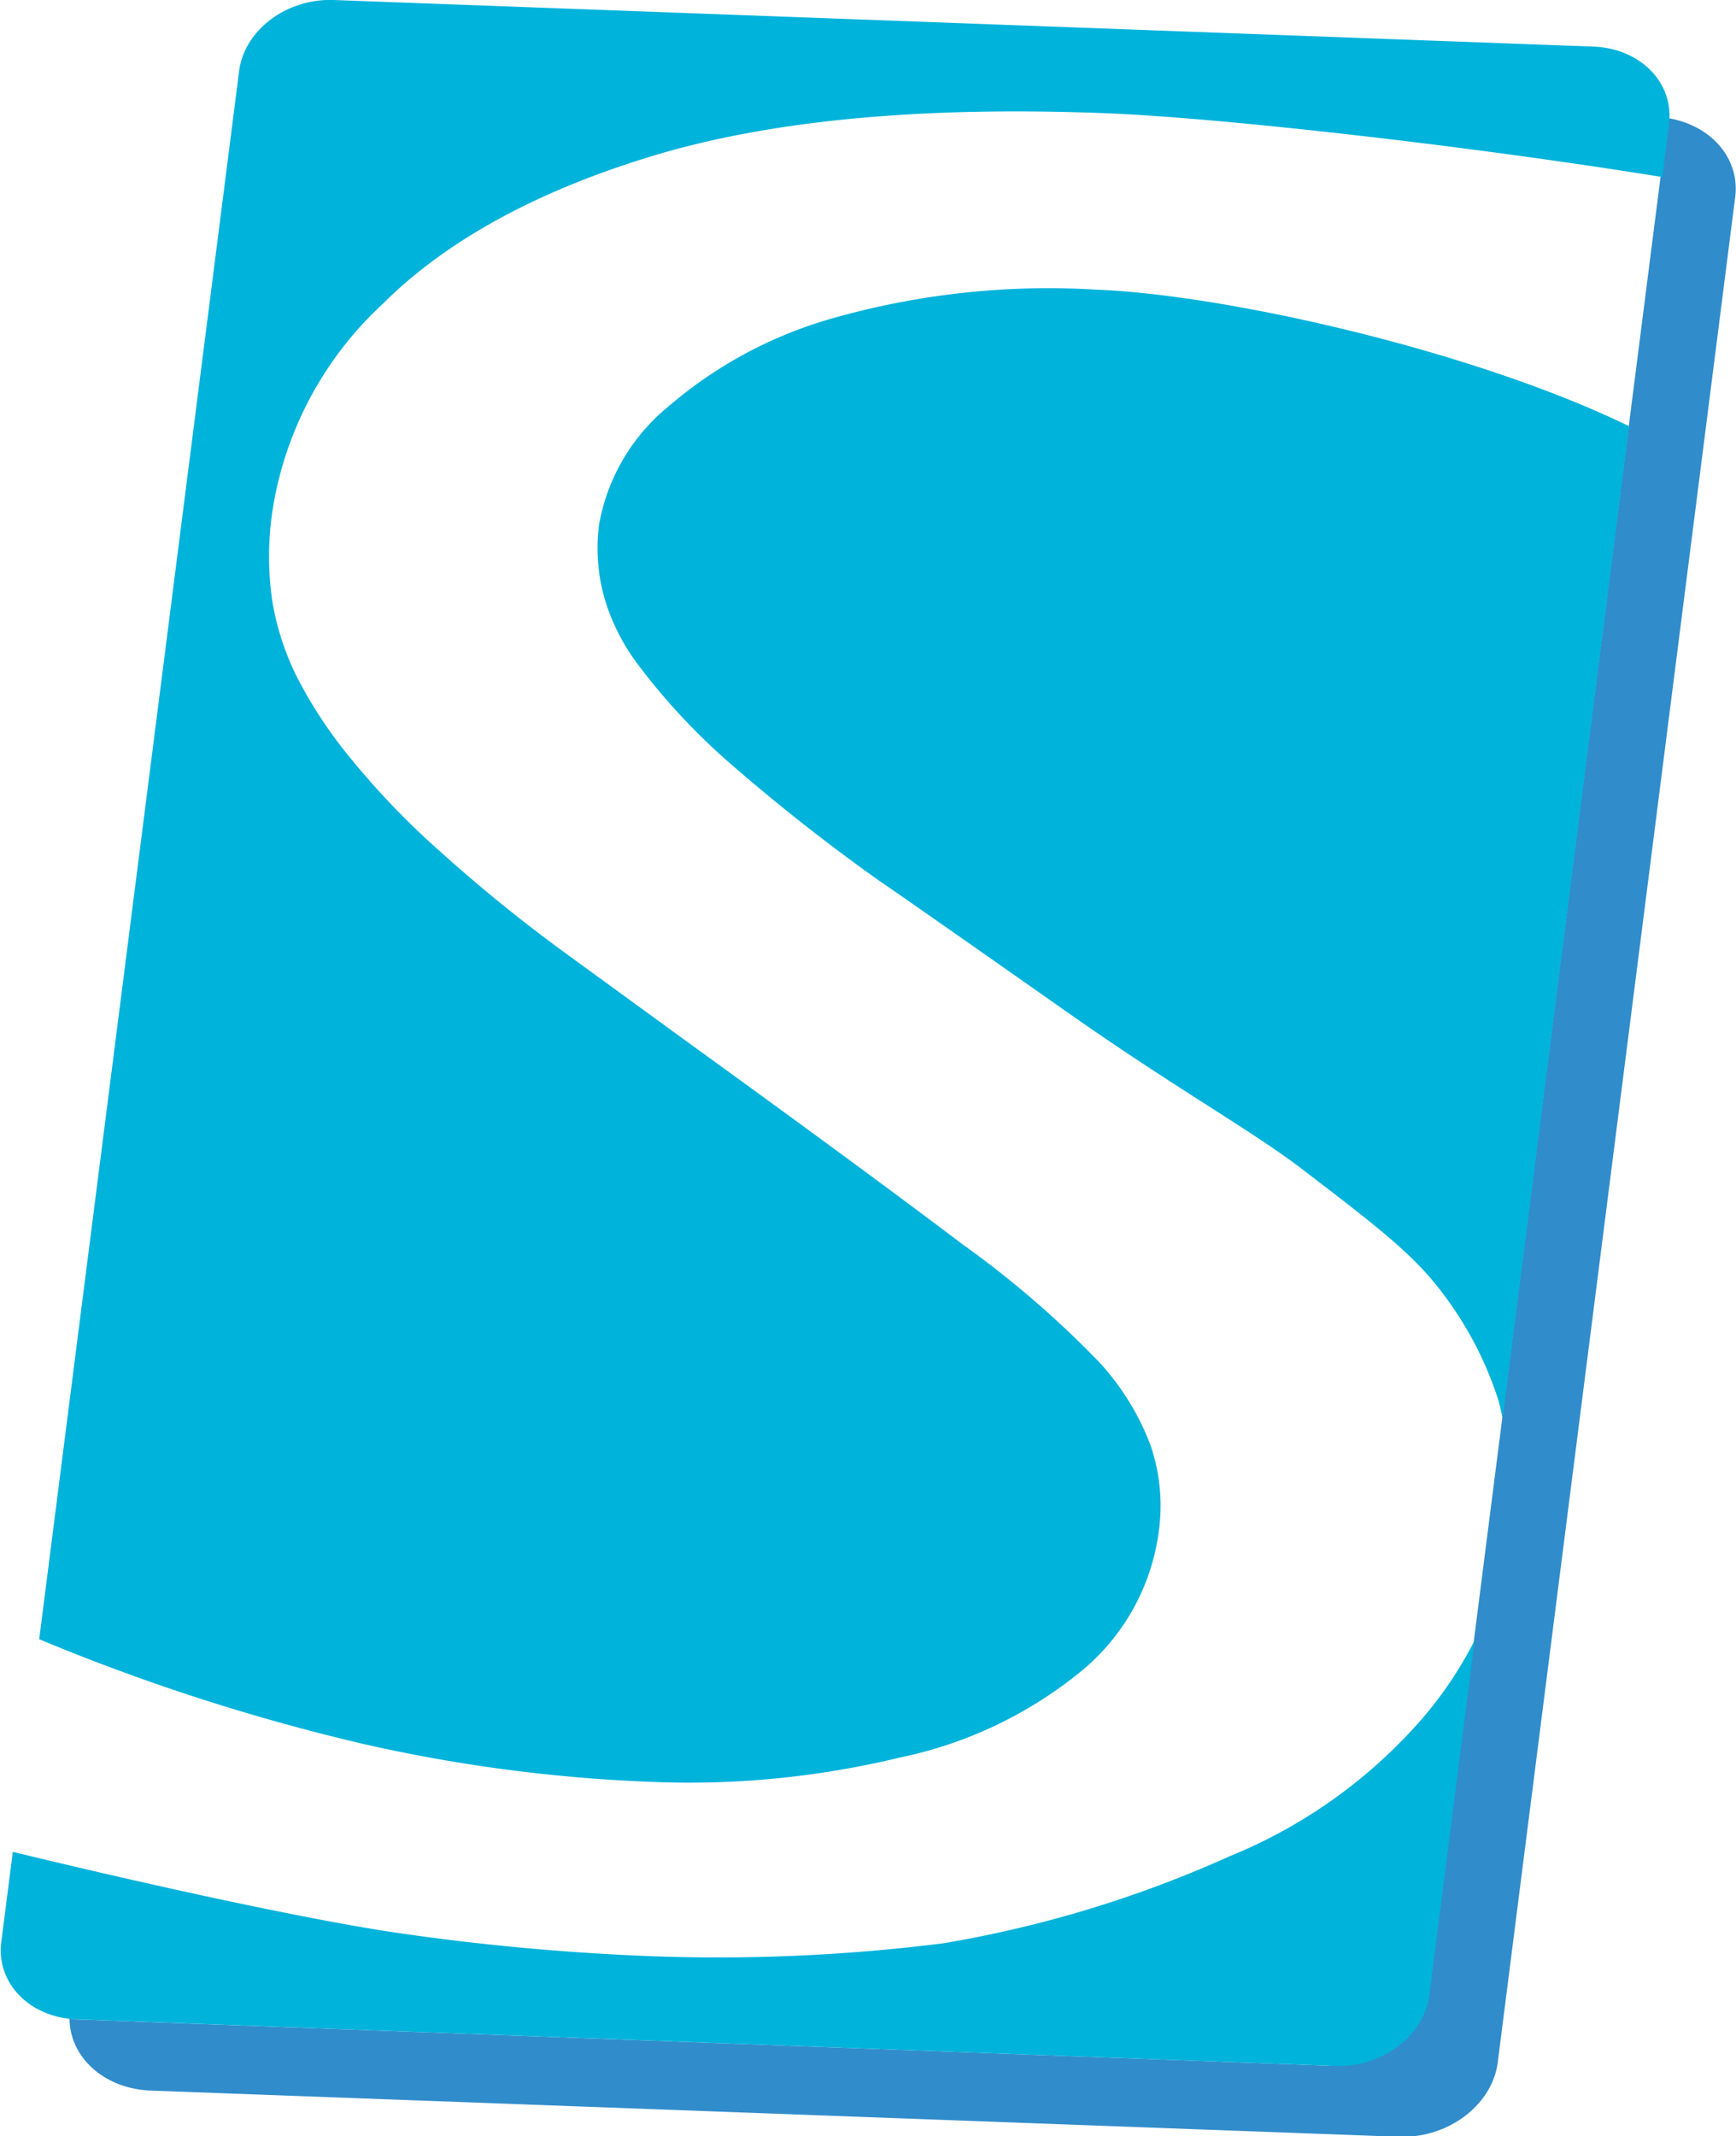 <svg id="レイヤー_2" data-name="レイヤー 2" xmlns="http://www.w3.org/2000/svg" viewBox="0 0 96.12 118.23"><defs><style>.cls-1{fill:#318ccb;}.cls-2{fill:#00b3db;}</style></defs><path class="cls-1" d="M108.22,11.41a4.86,4.86,0,0,1,0,.54L95.06,115.1c-.3,2.38-2.76,4.23-5.49,4.12l-69.19-2.56c-.21,0-.4,0-.6-.07,0,2.13,1.87,3.86,4.4,4l69.19,2.56c2.73.1,5.19-1.75,5.49-4.13L112,15.83C112.3,13.63,110.63,11.77,108.22,11.41Z" transform="translate(-15.93 -4.88)"/><path class="cls-2" d="M52.89,27.42a10.87,10.87,0,0,0-3.79,6.5,10.17,10.17,0,0,0,.28,4,11.4,11.4,0,0,0,1.88,3.75A35.66,35.66,0,0,0,56.2,47a106.76,106.76,0,0,0,8.41,6.63Q66,54.57,75,60.89c6,4.22,10.18,6.53,13,8.68,3.92,3,6,4.59,7.52,6.52a19.77,19.77,0,0,1,3.34,6.19c.11.34.18.71.27,1.08l7-54.89c-8.57-4.17-22.32-7.29-29.55-7.56a43.68,43.68,0,0,0-14.38,1.54A23.91,23.91,0,0,0,52.89,27.42Z" transform="translate(-15.93 -4.88)"/><path class="cls-2" d="M51.85,103.5a49.65,49.65,0,0,0,13.9-1.34,23.28,23.28,0,0,0,10.18-4.89,12.06,12.06,0,0,0,4.16-7.62,10.32,10.32,0,0,0-.47-4.81,14.16,14.16,0,0,0-2.89-4.63,55,55,0,0,0-7.55-6.49q-5.43-4.11-15.44-11.35l-6.66-4.85A85.83,85.83,0,0,1,40.29,52a43.86,43.86,0,0,1-4.95-5.15,25.18,25.18,0,0,1-2.93-4.42A14.94,14.94,0,0,1,31,38.11,17.17,17.17,0,0,1,31,33.25a19.7,19.7,0,0,1,6.1-11.53q5.31-5.29,15-8.22t24.87-2.36c6.55.24,20.62,1.86,31,3.54l.37-2.94c.29-2.27-1.58-4.18-4.18-4.28L34.4,4.88c-2.6-.09-4.94,1.66-5.23,3.93L18.1,95.61a114.13,114.13,0,0,0,18,5.81A86.6,86.6,0,0,0,51.85,103.5Z" transform="translate(-15.93 -4.88)"/><path class="cls-2" d="M94.68,100A28.23,28.23,0,0,1,84,107.63a64.68,64.68,0,0,1-15.83,4.81,99.72,99.72,0,0,1-16.33.71,132.94,132.94,0,0,1-13.87-1.28c-4.55-.66-13-2.47-21.33-4.49l-.64,5c-.29,2.26,1.58,4.18,4.18,4.27l69.66,2.58c2.6.1,4.94-1.66,5.23-3.92l2.51-19.64A21.59,21.59,0,0,1,94.68,100Z" transform="translate(-15.93 -4.88)"/></svg>
